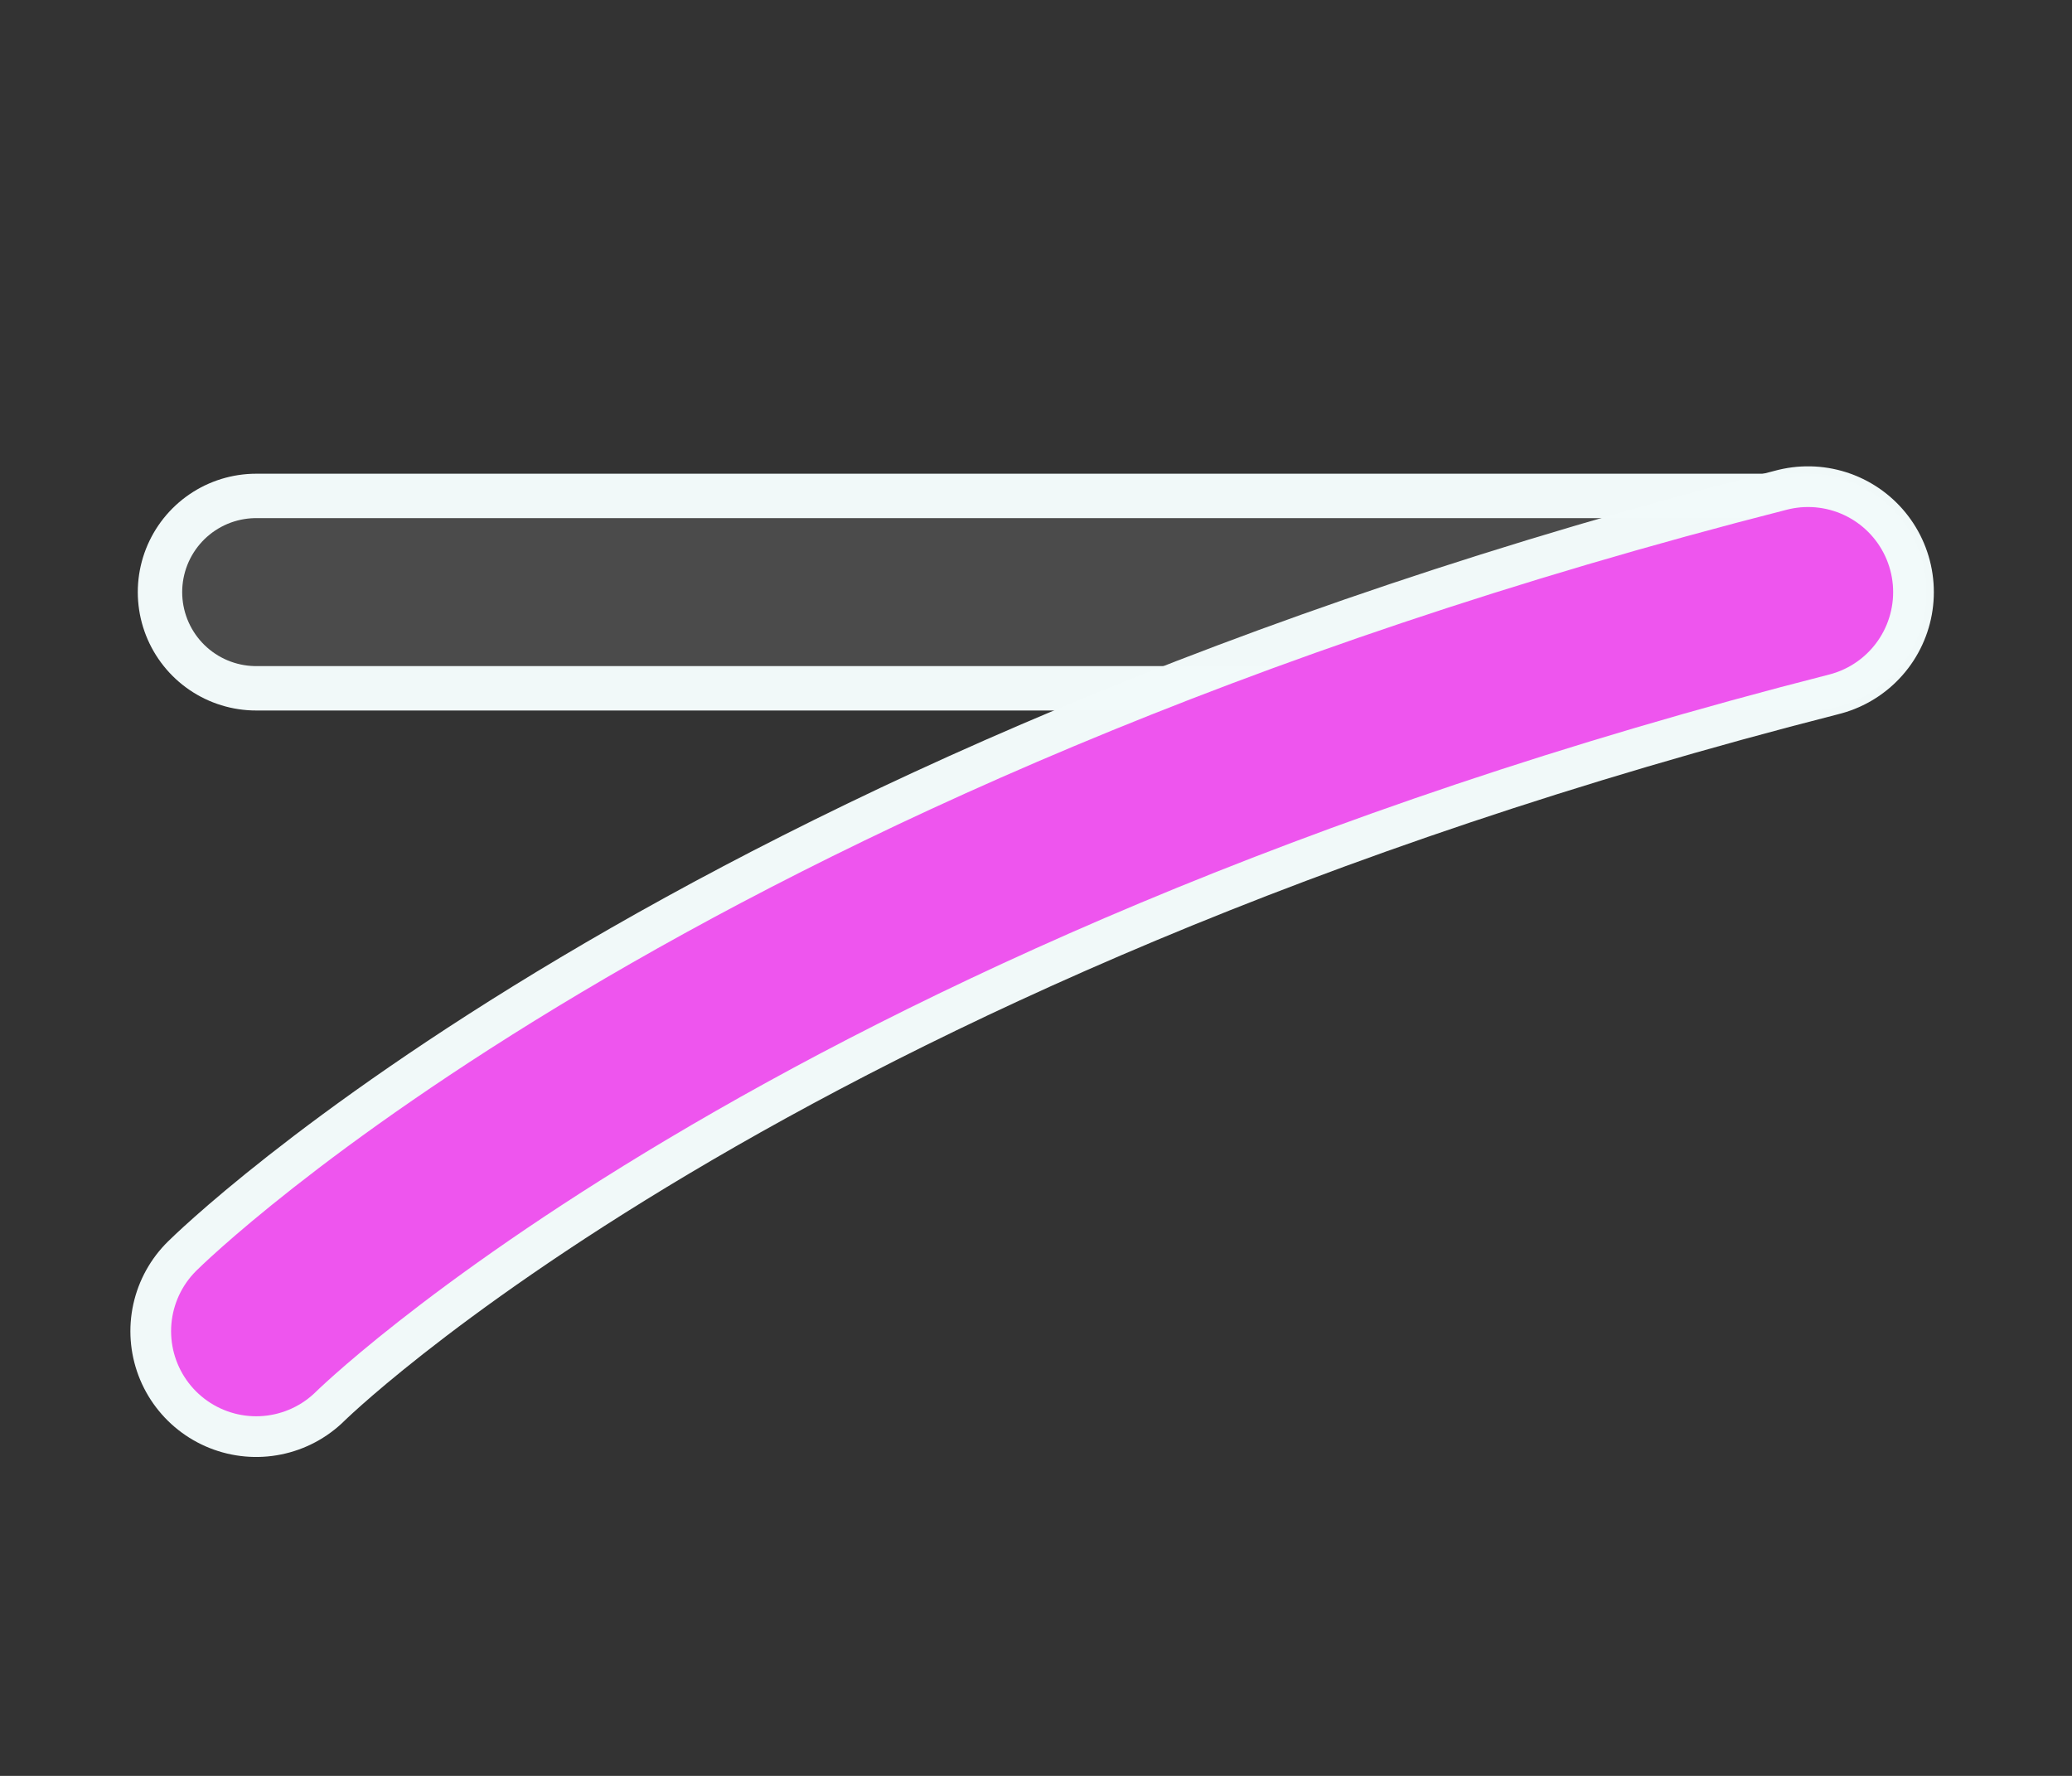 <?xml version="1.0" encoding="UTF-8" standalone="no"?>
<svg
   xmlns:dc="http://purl.org/dc/elements/1.1/"
   xmlns:cc="http://creativecommons.org/ns#"
   xmlns:rdf="http://www.w3.org/1999/02/22-rdf-syntax-ns#"
   xmlns:svg="http://www.w3.org/2000/svg"
   xmlns="http://www.w3.org/2000/svg"
   id="svg12"
   version="1.1"
   height="24"
   width="28">
  <rect width="100%" height="100%" fill="#333333" stroke="none"/>
  <defs
     id="defs16" />
  <path
     d="M 3.462,8.002 H 24.433"
     stroke="#f2fafa"
     stroke-opacity="0.996"
     stroke-width="3.2"
     id="path2"
     style="fill:none;stroke-linecap:round" />
  <path
     d="M 3.462,8.002 H 24.433"
     stroke="#4a4a4a"
     stroke-opacity="0.992"
     stroke-width="2"
     id="path4"
     style="fill:none;stroke-linecap:round" />
  <path
     d="M 24.433,8.002 C 9.754,11.747 3.462,17.99 3.462,17.99"
     stroke="#f2fafa"
     stroke-opacity="0.996"
     stroke-width="3.2"
     id="path6"
     style="fill:none;stroke-linecap:round;stroke-width:3.4;stroke-miterlimit:4;stroke-dasharray:none" />
  <path
     d="M 24.433,8.002 C 9.754,11.747 3.462,17.99 3.462,17.99"
     stroke="#25f9f9"
     stroke-width="2"
     id="path8"
     style="fill:none;stroke-linecap:round;stroke-width:2.3;stroke-miterlimit:4;stroke-dasharray:none;stroke:#e5e5;stroke-opacity:1" />
</svg>
